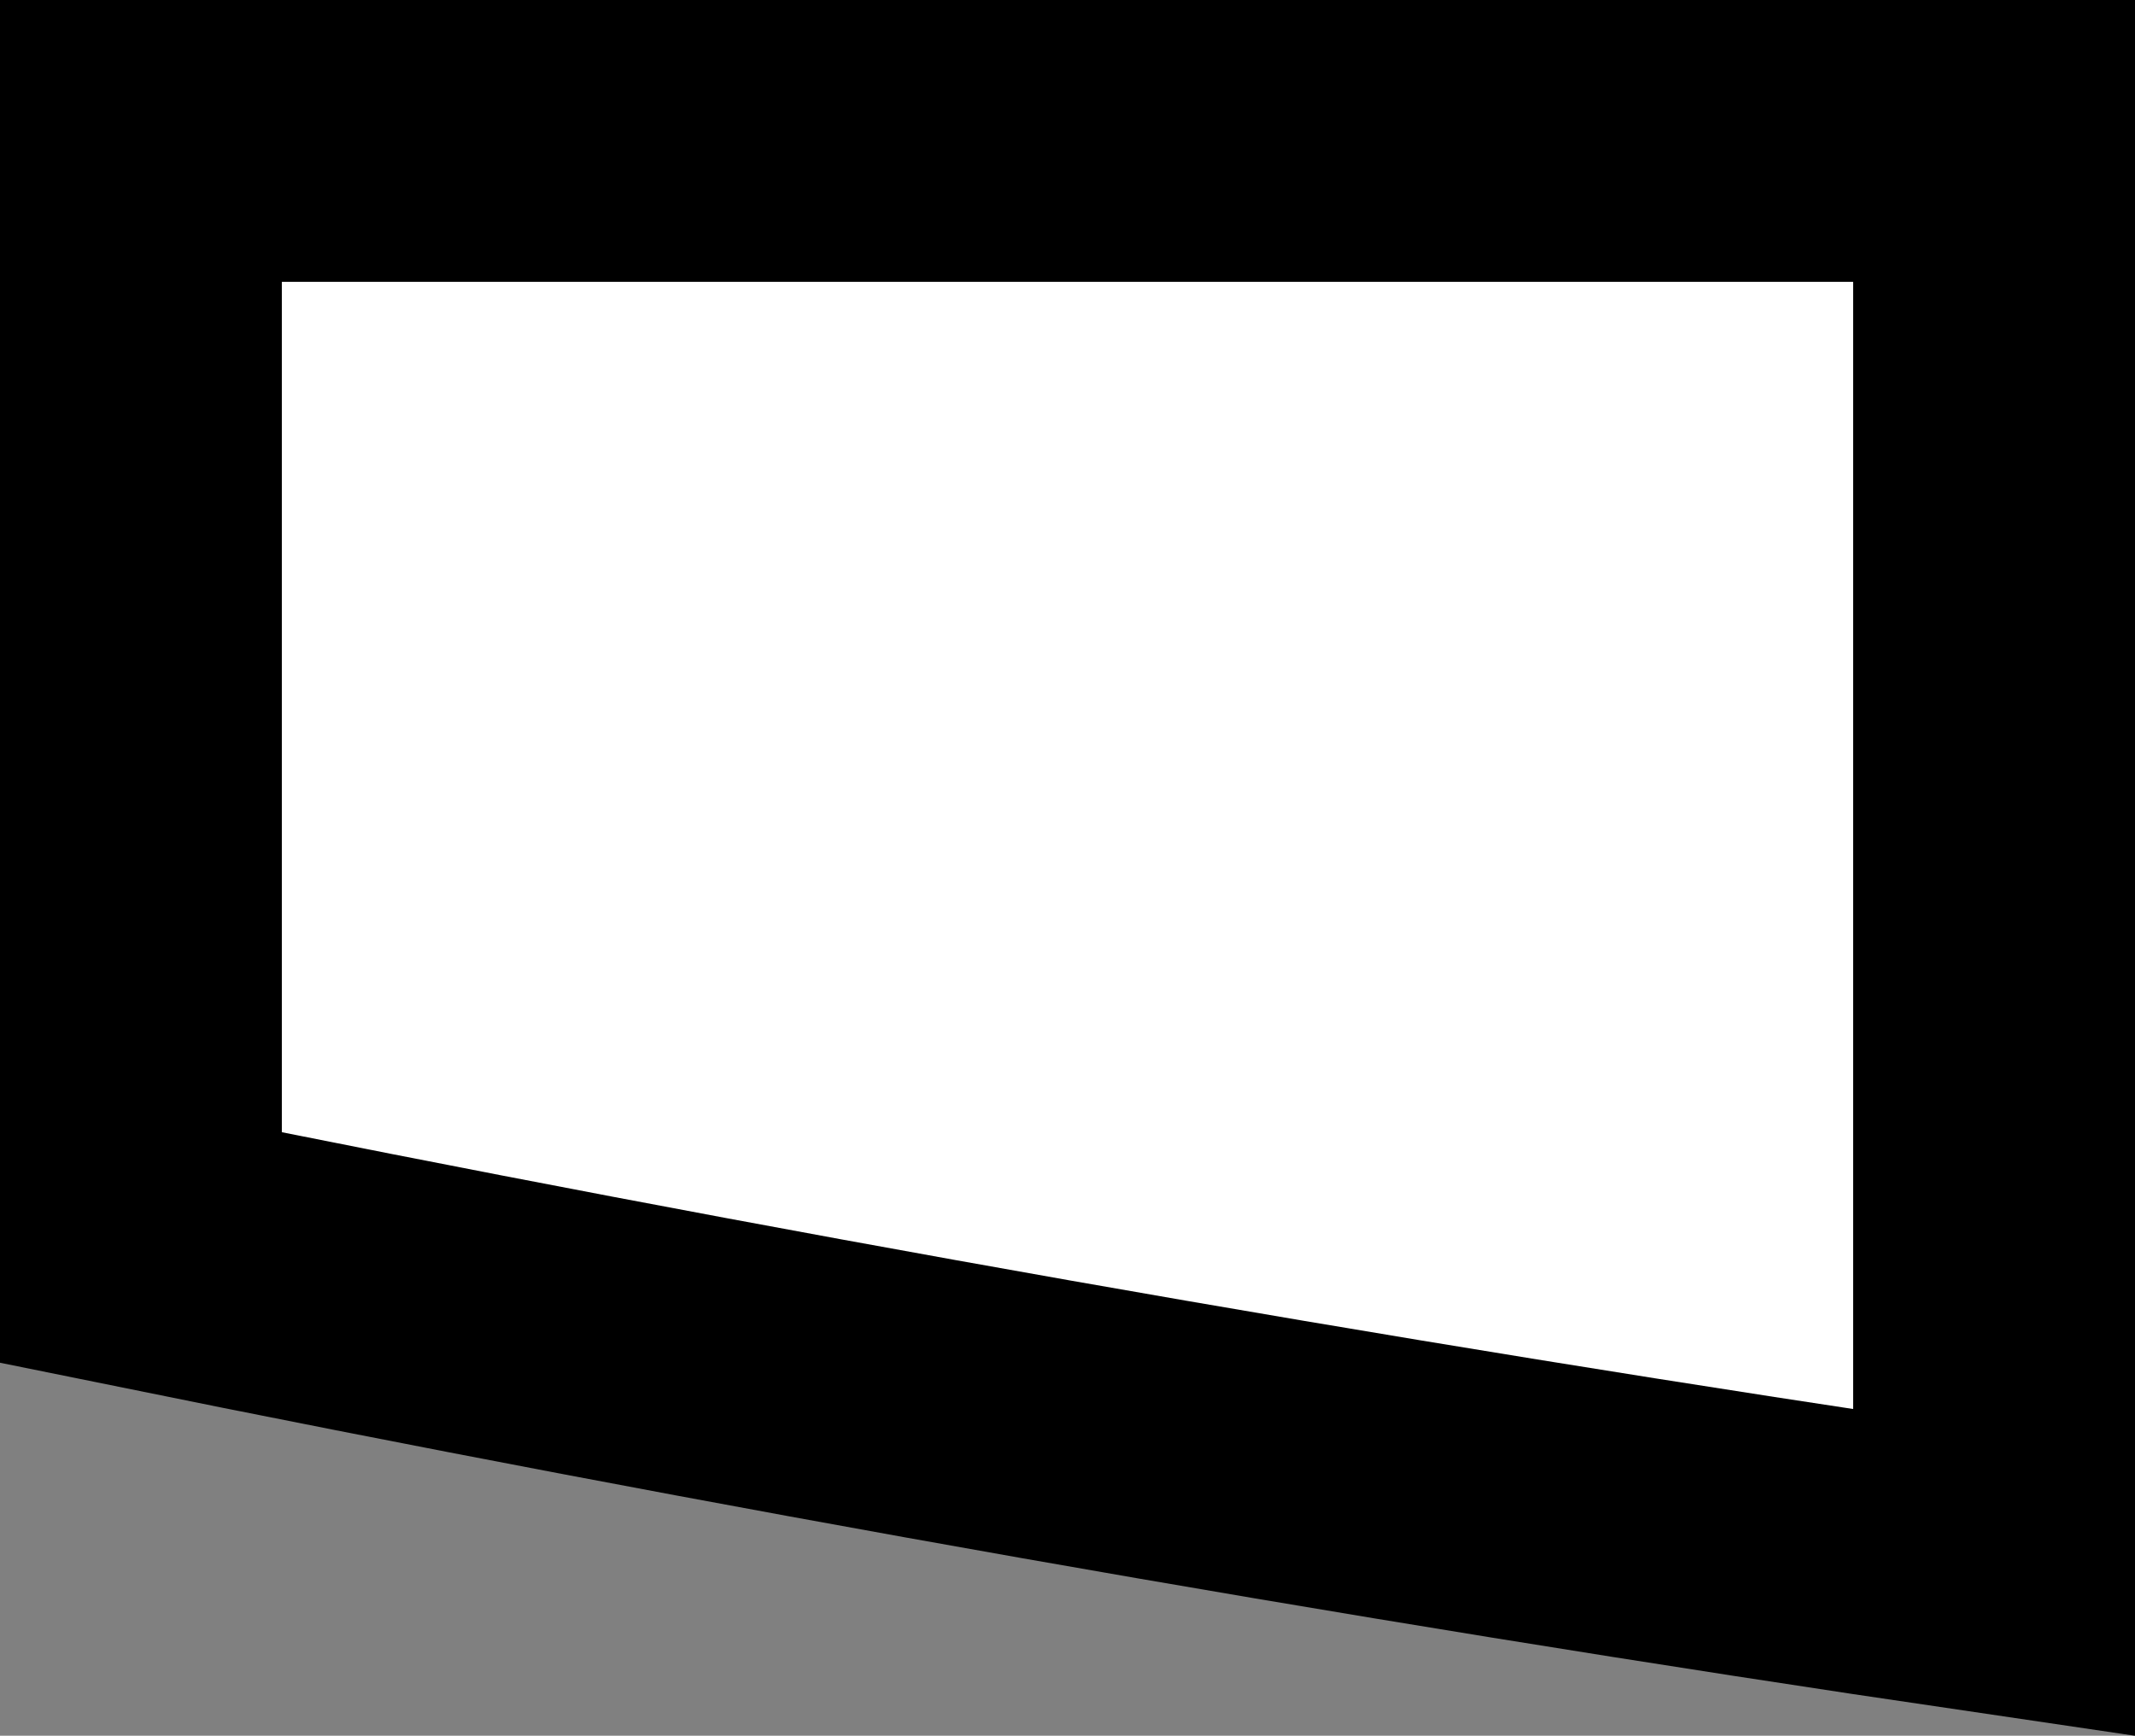 <svg xmlns="http://www.w3.org/2000/svg" width="5.681" height="4.619" viewBox="0 0 5.681 4.619"><rect x="0" y="0" width="5.681" height="4.619" fill="#808080" stroke="none"/><defs><style>.a{fill:#fff;stroke:#000;stroke-miterlimit:10;stroke-width:0.75px;}</style></defs><path class="a" d="M629.141,310.539c1.565.318,3.211.612,4.931.865v-3.81h-4.931Z" transform="translate(-628.766 -307.219)"/></svg>